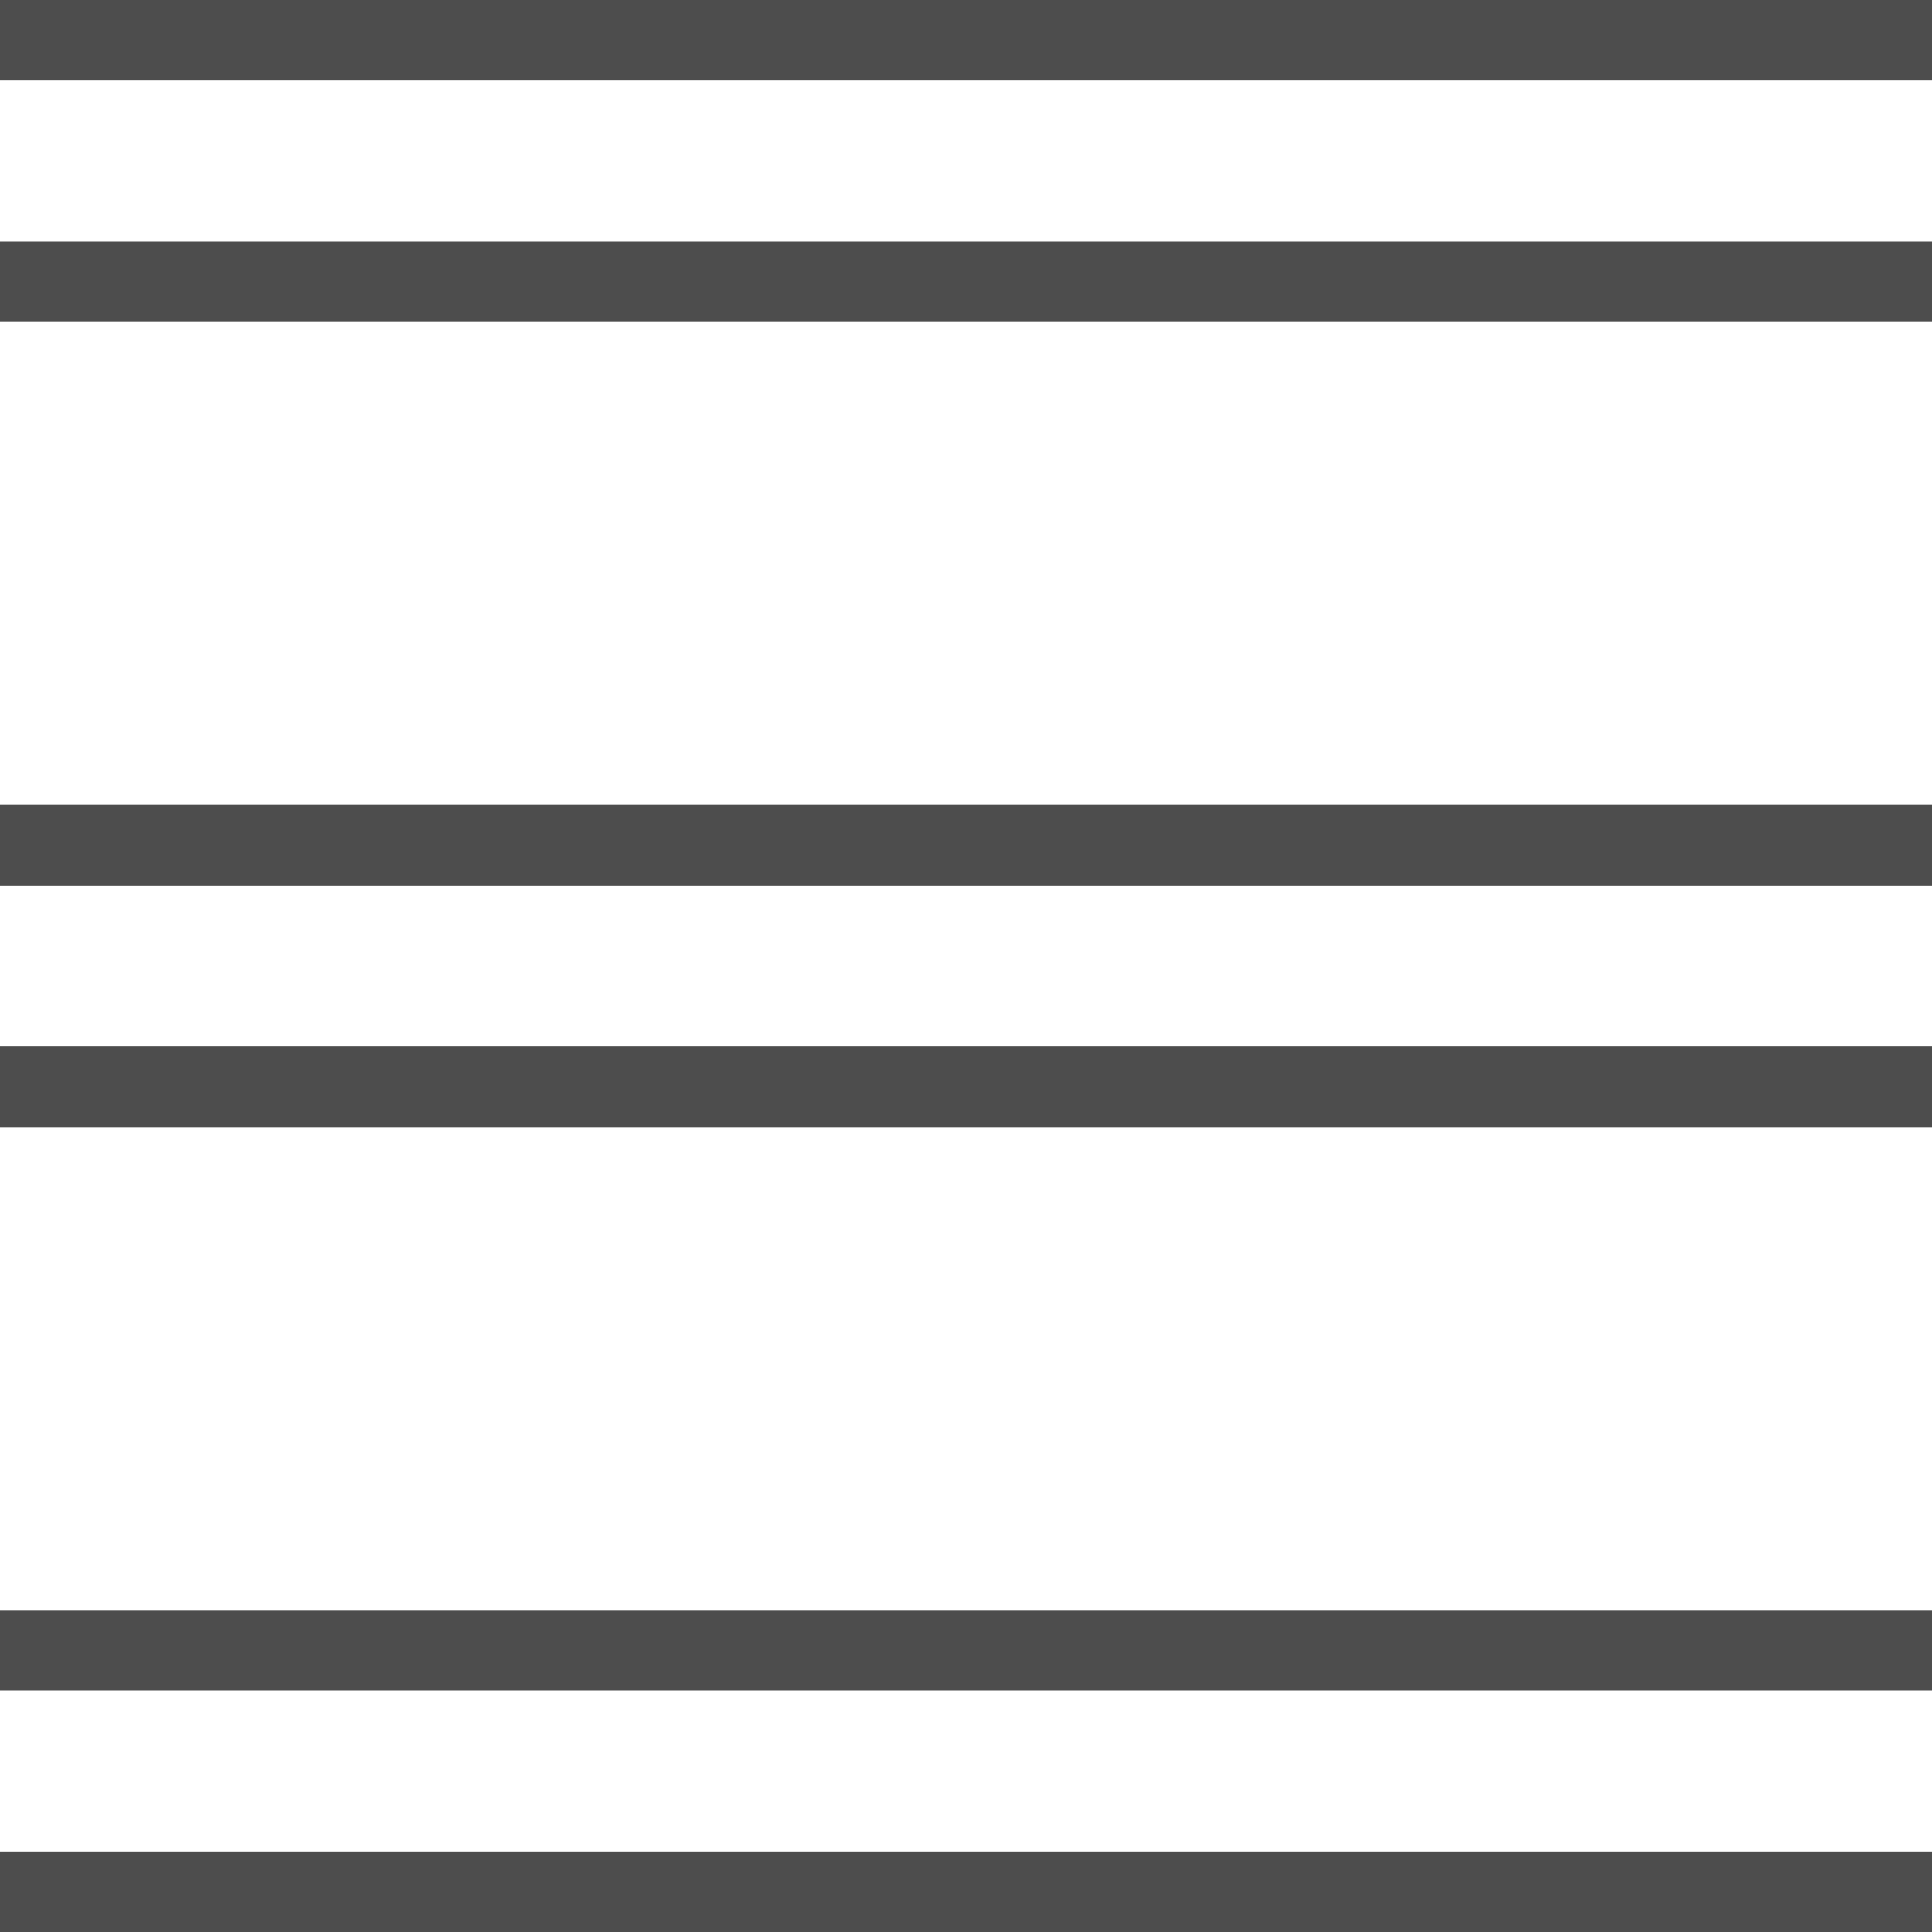 <?xml version="1.0" encoding="UTF-8"?>
<svg xmlns="http://www.w3.org/2000/svg" xmlns:xlink="http://www.w3.org/1999/xlink" width="24pt" height="24pt" viewBox="0 0 24 24" version="1.1">
<g id="surface1">
<path style=" stroke:none;fill-rule:nonzero;fill:rgb(30.196%,30.196%,30.196%);fill-opacity:1;" d="M 0 0 L 0 1 L 24 1 L 24 0 Z M 0 3 L 0 4 L 24 4 L 24 3 Z M 0 10 L 0 11 L 24 11 L 24 10 Z M 0 13 L 0 14 L 24 14 L 24 13 Z M 0 20 L 0 21 L 24 21 L 24 20 Z M 0 23 L 0 24 L 24 24 L 24 23 Z M 0 23 "/>
</g>
</svg>
